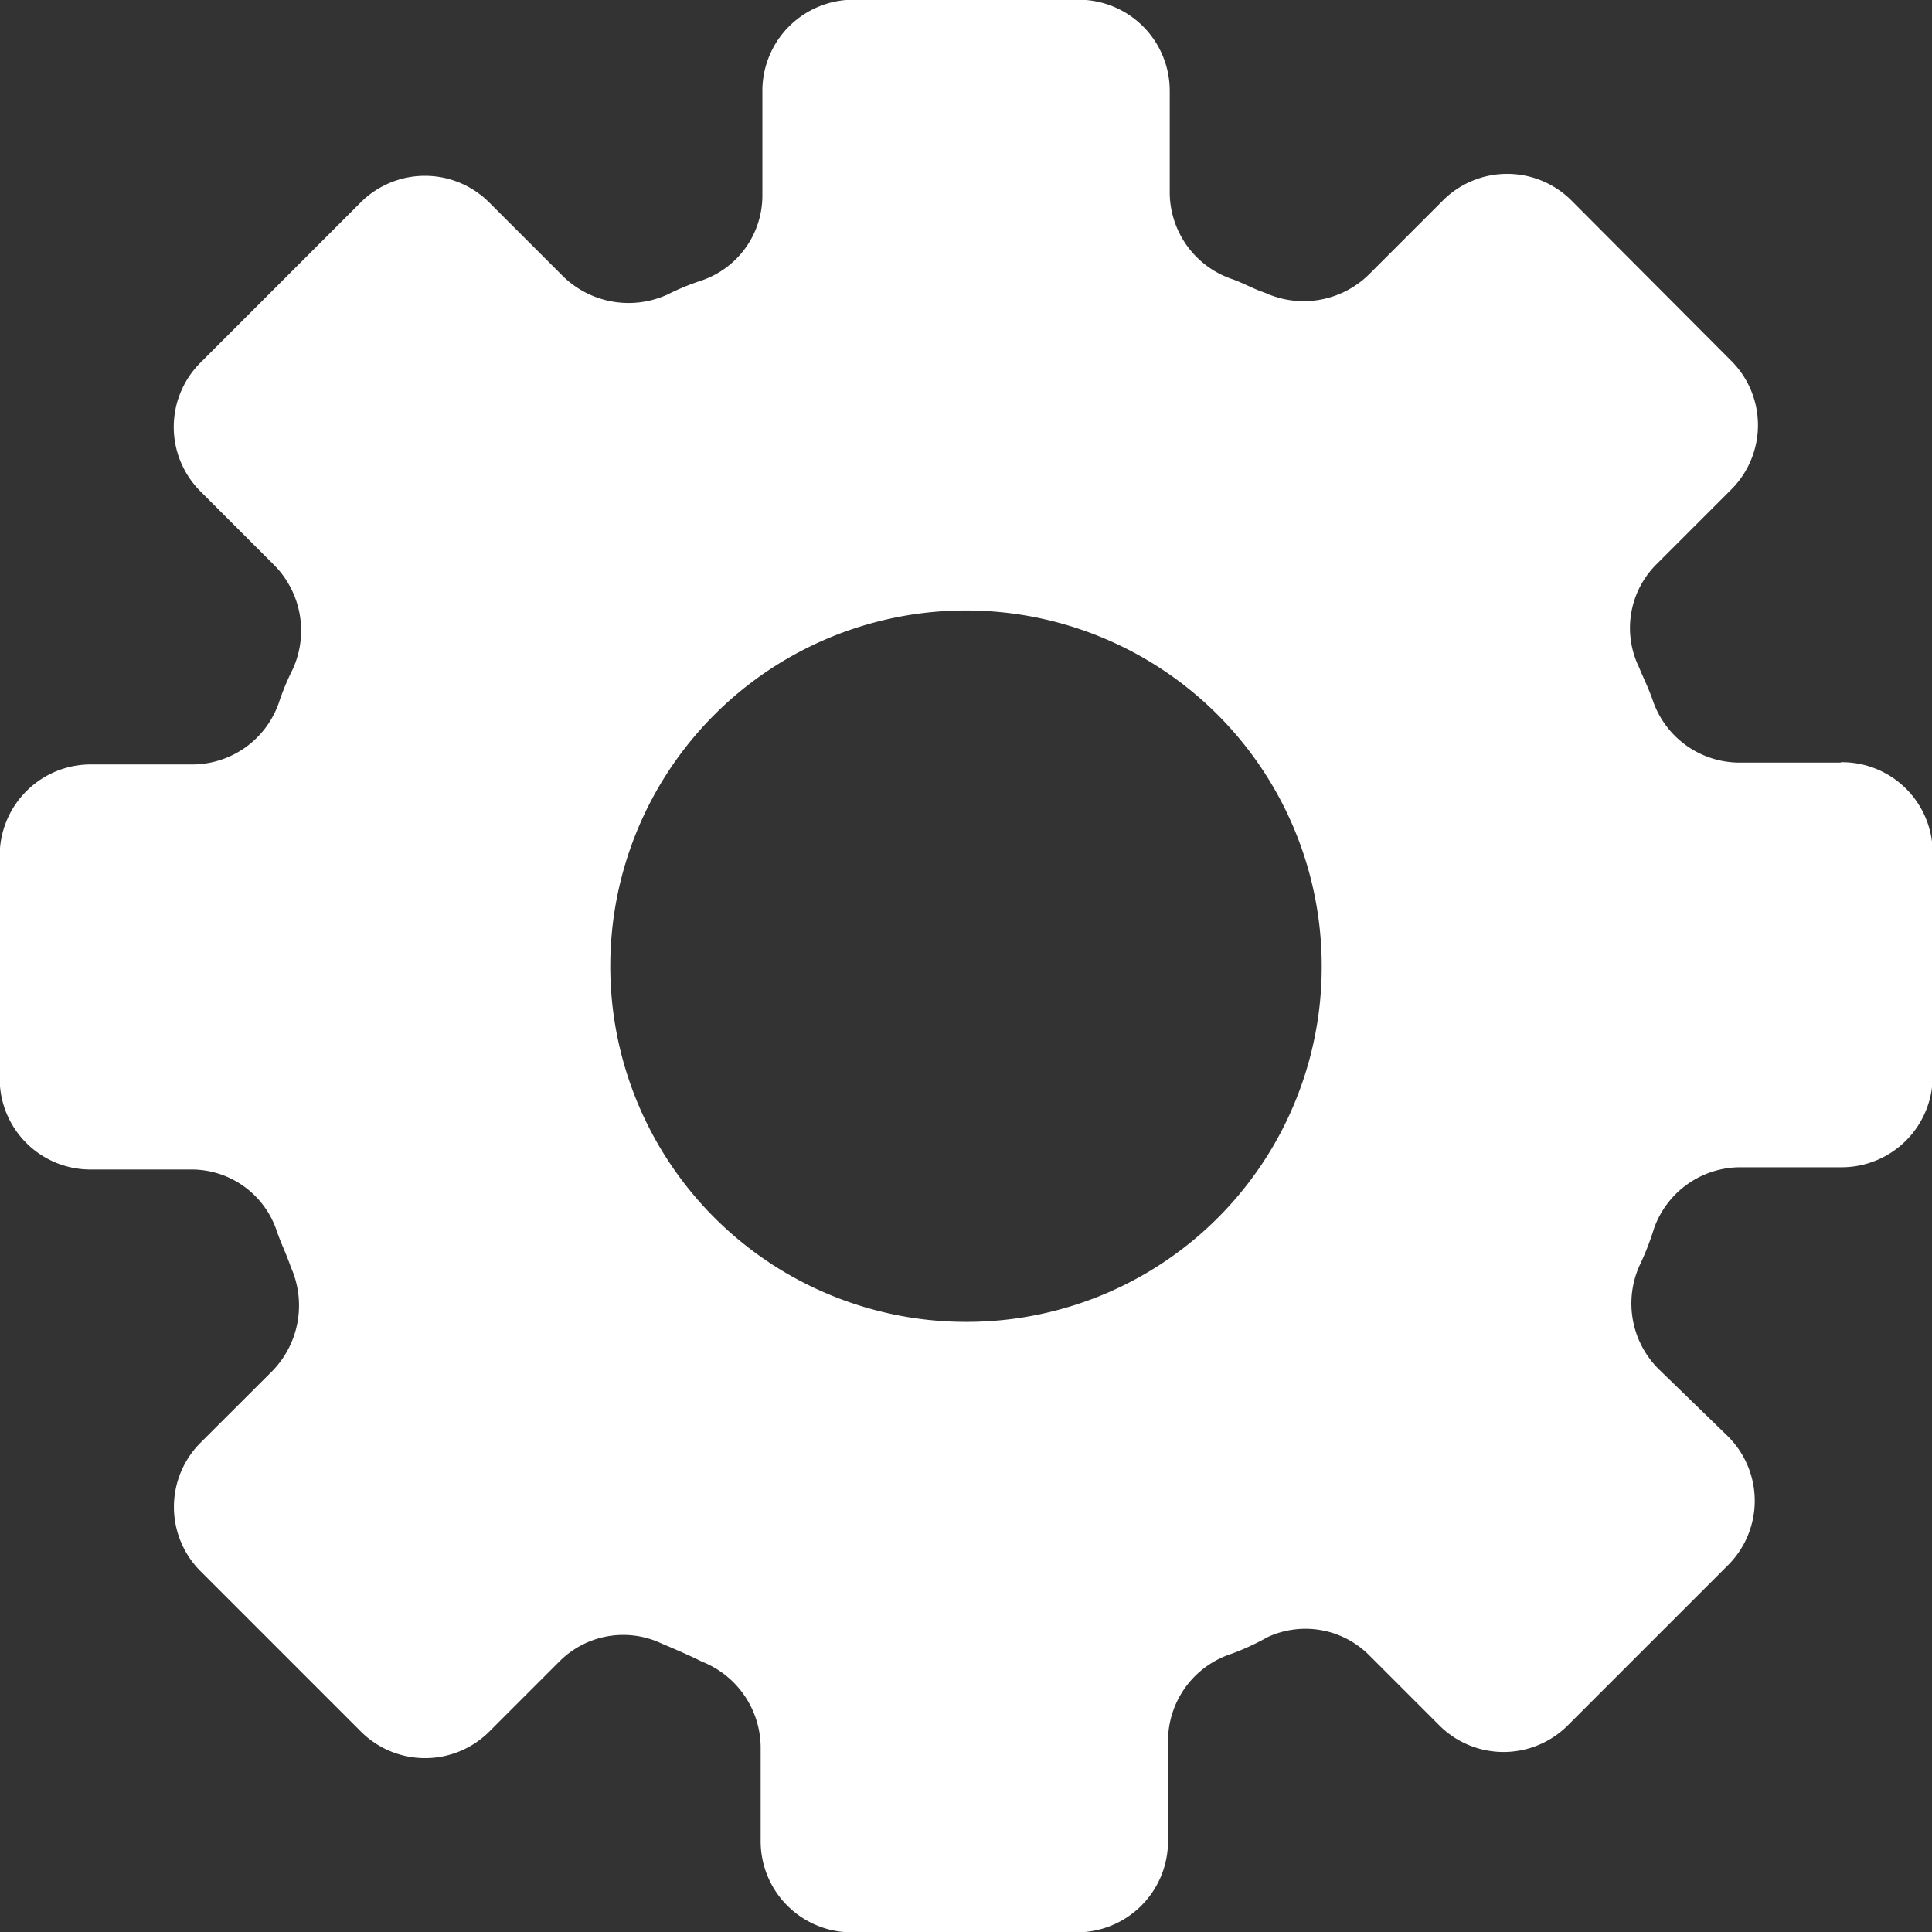 <svg xmlns="http://www.w3.org/2000/svg" width="33.674" height="33.674" viewBox="0 0 33.674 33.674">
  <rect x="0" y="0" width="33.674" height="33.674" fill="#333333" stroke="none"/>
  <path id="Path_325" data-name="Path 325" d="M116.075,27.291H114.3a1.6,1.6,0,0,1-1.489-1.063c-.071-.213-.177-.425-.248-.6a1.566,1.566,0,0,1,.319-1.808l1.276-1.276a1.584,1.584,0,0,0,0-2.269L111.4,17.508a1.584,1.584,0,0,0-2.269,0l-1.276,1.276a1.624,1.624,0,0,1-1.808.319c-.213-.071-.39-.177-.6-.248a1.6,1.6,0,0,1-1.063-1.489V15.594a1.588,1.588,0,0,0-1.6-1.6h-3.9a1.588,1.588,0,0,0-1.6,1.6V17.4a1.565,1.565,0,0,1-1.063,1.489,4.305,4.305,0,0,0-.6.248,1.636,1.636,0,0,1-1.808-.319l-1.276-1.276a1.584,1.584,0,0,0-2.269,0l-2.765,2.765a1.584,1.584,0,0,0,0,2.269l1.276,1.276A1.624,1.624,0,0,1,89.1,25.66a4.336,4.336,0,0,0-.248.6,1.6,1.6,0,0,1-1.489,1.063H85.591a1.588,1.588,0,0,0-1.6,1.6v3.9a1.581,1.581,0,0,0,1.6,1.56h1.737a1.565,1.565,0,0,1,1.489,1.063c.071.213.177.425.248.638a1.636,1.636,0,0,1-.319,1.808L87.506,39.13a1.584,1.584,0,0,0,0,2.269l2.765,2.765a1.584,1.584,0,0,0,2.269,0l1.205-1.205a1.569,1.569,0,0,1,1.772-.319c.248.106.5.213.709.319a1.618,1.618,0,0,1,1.028,1.489v1.631a1.588,1.588,0,0,0,1.6,1.6h3.9a1.588,1.588,0,0,0,1.6-1.6V44.341a1.6,1.6,0,0,1,1.028-1.489,4.3,4.3,0,0,0,.709-.319,1.569,1.569,0,0,1,1.772.319l1.205,1.205a1.584,1.584,0,0,0,2.269,0l2.765-2.765a1.584,1.584,0,0,0,0-2.269l-1.205-1.17a1.613,1.613,0,0,1-.319-1.808,4.744,4.744,0,0,0,.248-.638,1.6,1.6,0,0,1,1.489-1.063h1.772a1.588,1.588,0,0,0,1.595-1.6v-3.9a1.581,1.581,0,0,0-1.595-1.56Zm-15.242,9.748a6.2,6.2,0,1,1,6.2-6.2A6.187,6.187,0,0,1,100.834,37.039Z" transform="translate(-83.996 -13.999)" fill="#fff"/>
</svg>
